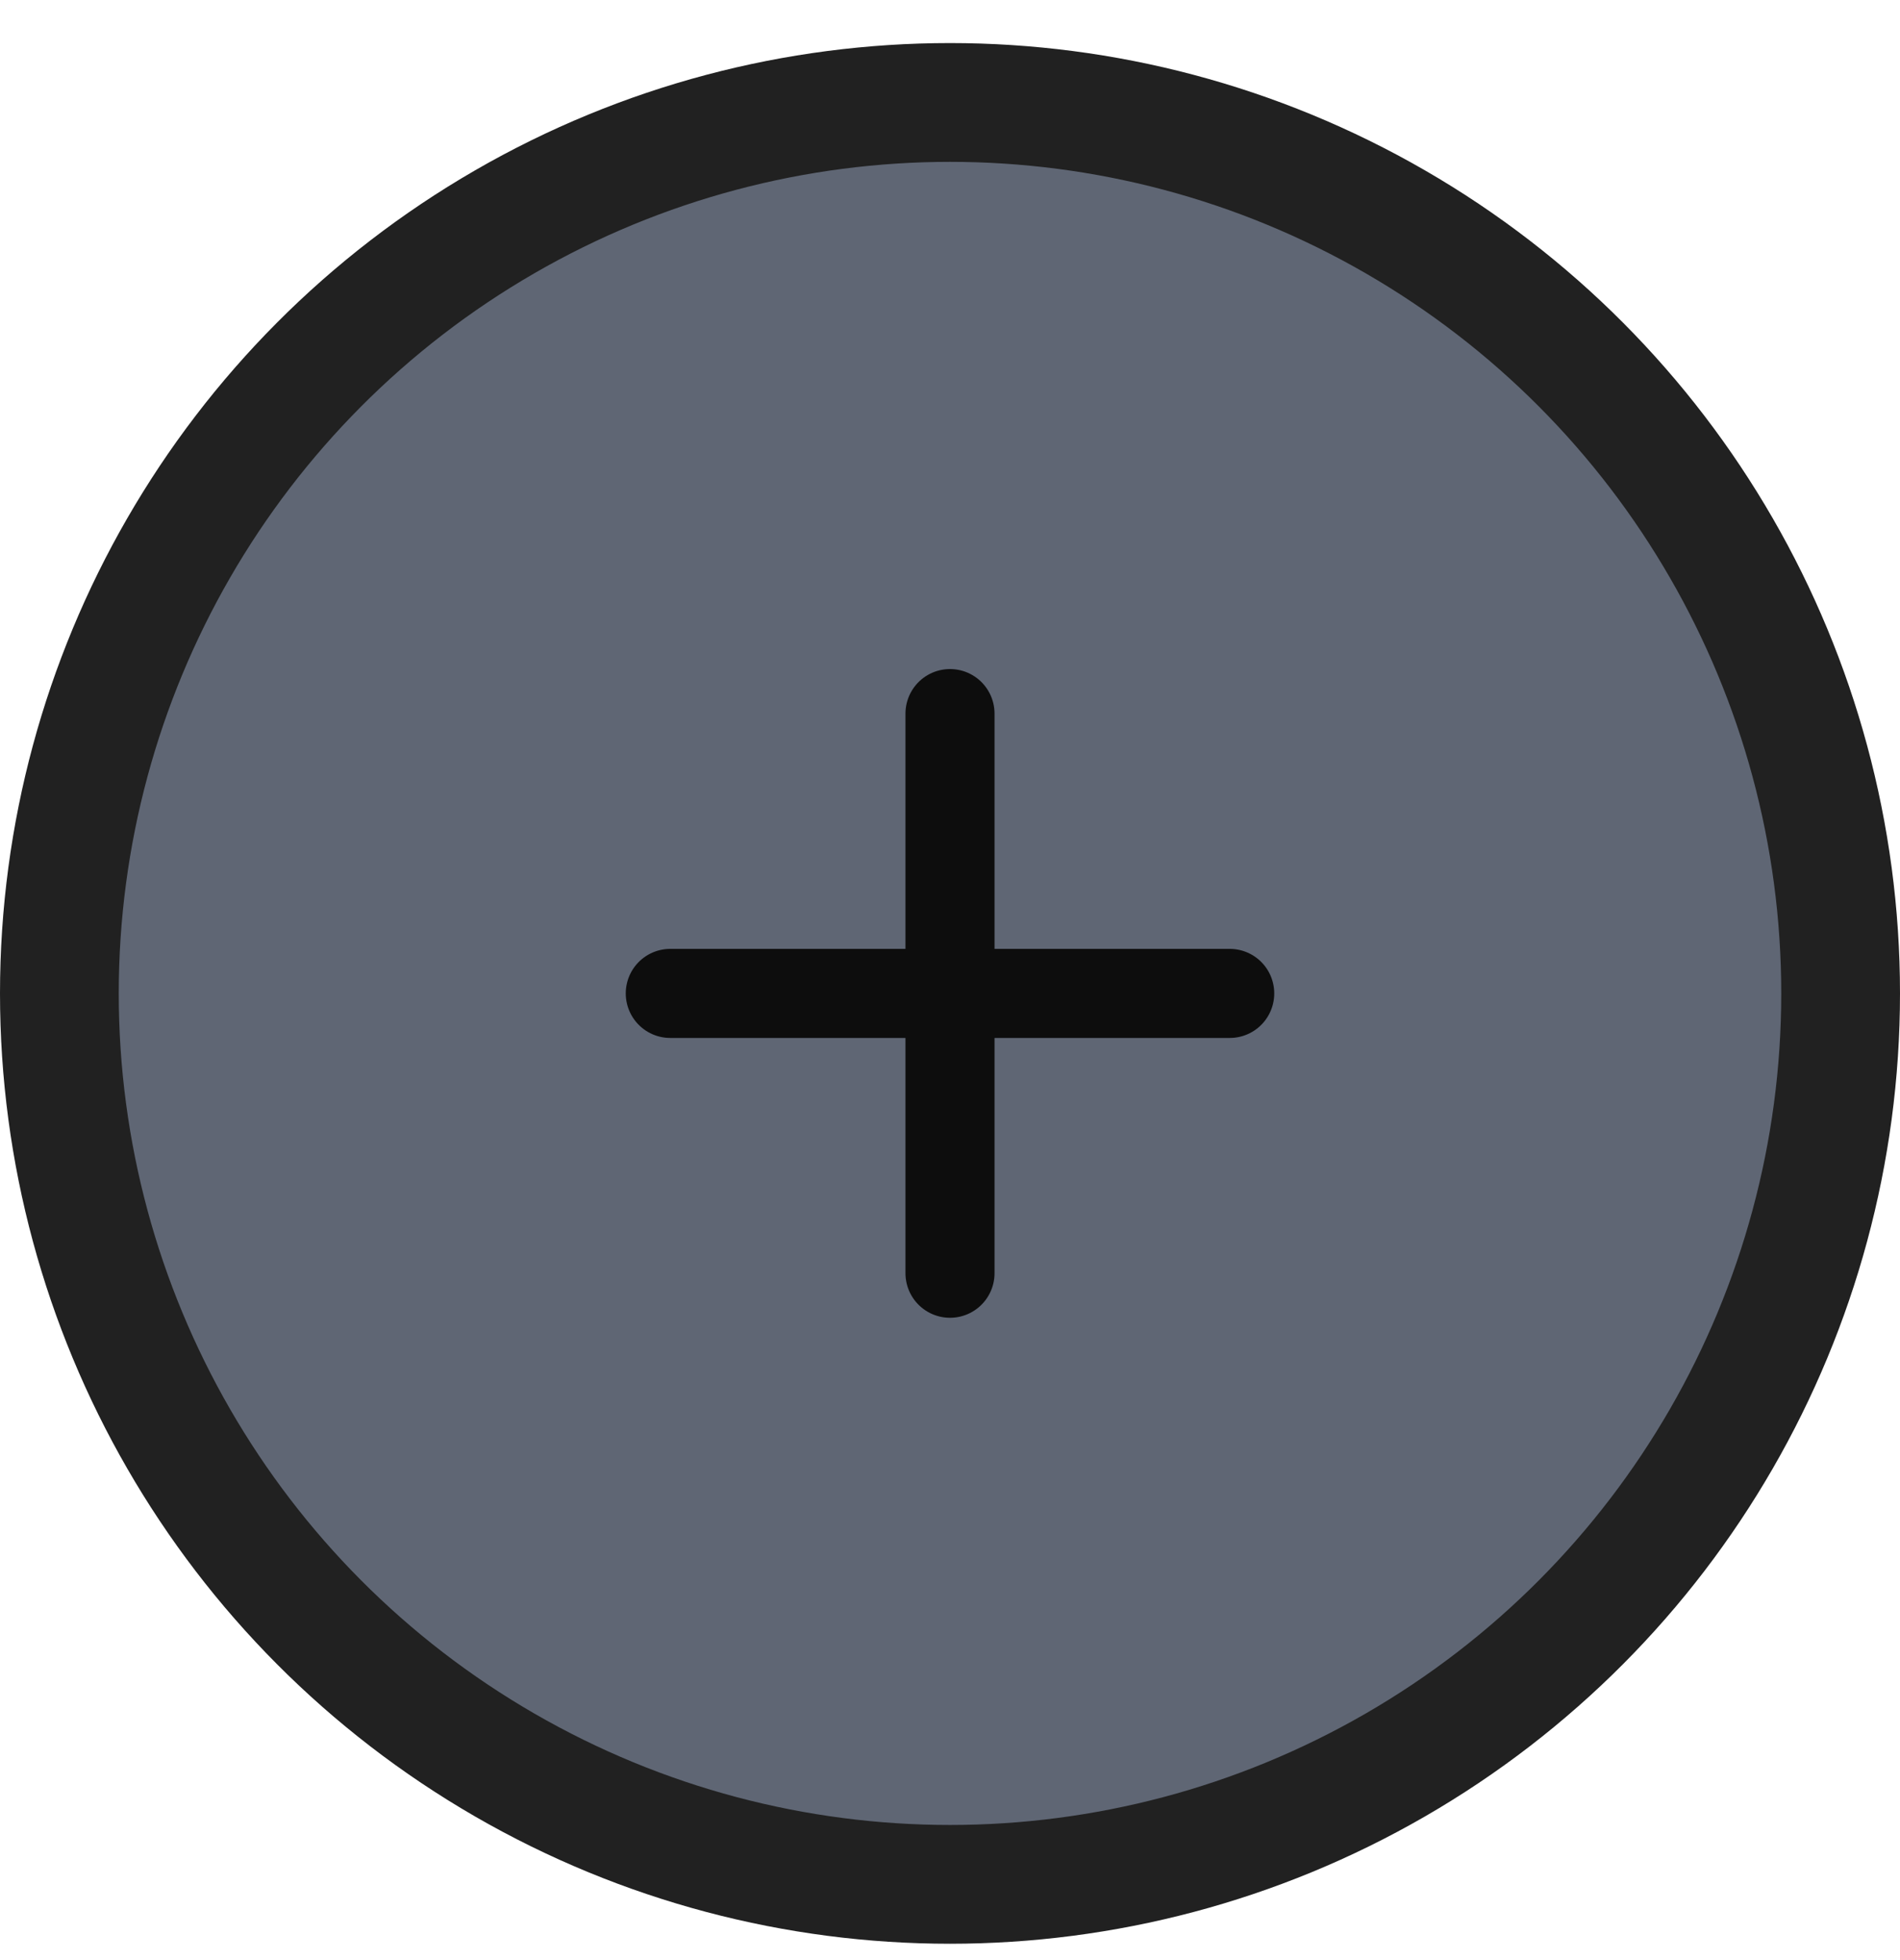 <svg width="32" height="33" viewBox="0 0 32 33" fill="none" xmlns="http://www.w3.org/2000/svg">
<g id="Profile">
<circle id="Image" cx="16" cy="16.725" r="15" fill="#5F6674" stroke="#212121" stroke-width="2"/>
<g id="Group 427320681">
<path id="Vector" d="M16 12.014V21.436" stroke="#0D0D0D" stroke-width="1.5" stroke-linecap="round" stroke-linejoin="round"/>
<path id="Vector_2" d="M11.289 16.725H20.711" stroke="#0D0D0D" stroke-width="1.5" stroke-linecap="round" stroke-linejoin="round"/>
</g>
</g>
</svg>
